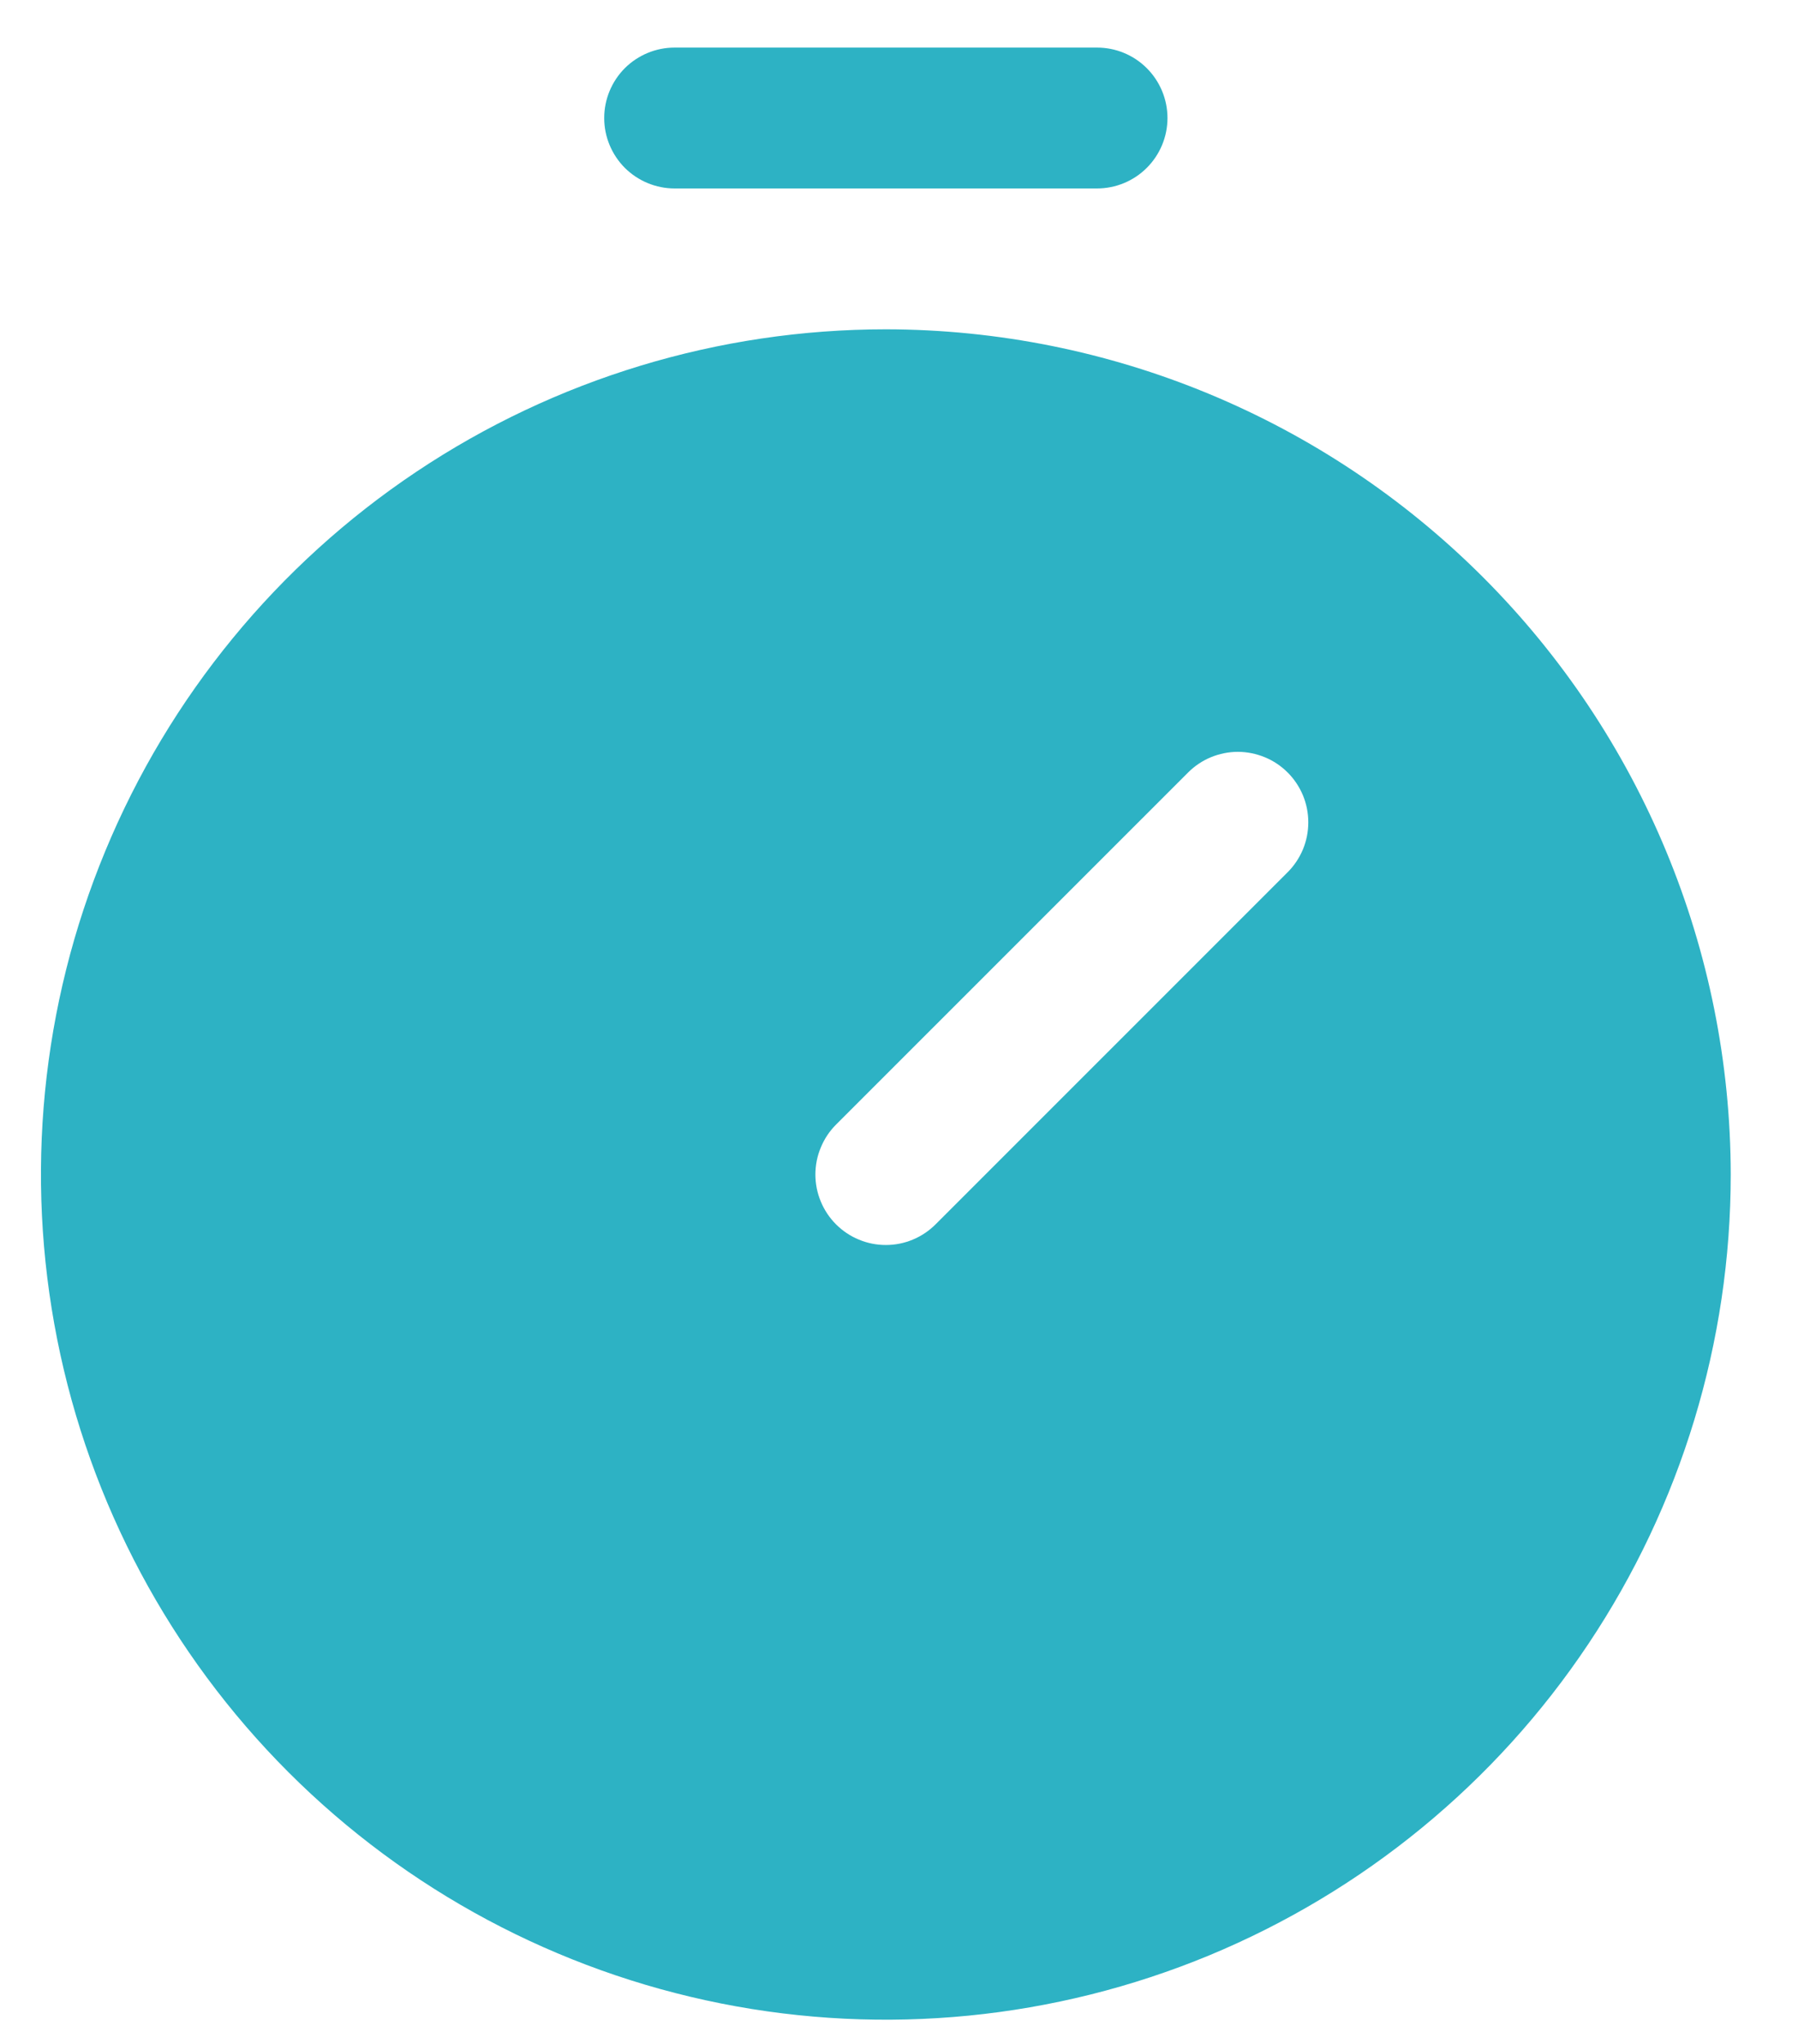 <svg width="22" height="25" viewBox="0 0 22 25" fill="none" xmlns="http://www.w3.org/2000/svg">
<path d="M10.839 4.028C8.794 4.028 6.795 4.634 5.095 5.77C3.395 6.906 2.07 8.521 1.288 10.41C0.505 12.299 0.301 14.377 0.7 16.383C1.099 18.388 2.083 20.23 3.529 21.676C4.975 23.122 6.817 24.106 8.822 24.505C10.827 24.904 12.906 24.699 14.795 23.917C16.684 23.134 18.299 21.809 19.434 20.109C20.57 18.409 21.177 16.41 21.177 14.366C21.174 11.625 20.083 8.997 18.145 7.059C16.207 5.121 13.58 4.031 10.839 4.028ZM15.756 10.668L11.448 14.975C11.368 15.055 11.273 15.119 11.169 15.162C11.064 15.206 10.952 15.228 10.839 15.228C10.726 15.228 10.614 15.206 10.509 15.162C10.404 15.119 10.309 15.055 10.229 14.975C10.149 14.895 10.086 14.8 10.043 14.696C9.999 14.591 9.977 14.479 9.977 14.366C9.977 14.253 9.999 14.14 10.043 14.036C10.086 13.931 10.149 13.836 10.229 13.756L14.537 9.449C14.617 9.369 14.712 9.305 14.816 9.262C14.921 9.219 15.033 9.196 15.146 9.196C15.259 9.196 15.371 9.219 15.476 9.262C15.581 9.305 15.676 9.369 15.756 9.449C15.836 9.529 15.899 9.624 15.943 9.729C15.986 9.833 16.008 9.945 16.008 10.058C16.008 10.172 15.986 10.284 15.943 10.388C15.899 10.493 15.836 10.588 15.756 10.668ZM7.393 1.444C7.393 1.215 7.484 0.996 7.645 0.834C7.807 0.673 8.026 0.582 8.254 0.582H13.423C13.652 0.582 13.871 0.673 14.032 0.834C14.194 0.996 14.285 1.215 14.285 1.444C14.285 1.672 14.194 1.891 14.032 2.053C13.871 2.214 13.652 2.305 13.423 2.305H8.254C8.026 2.305 7.807 2.214 7.645 2.053C7.484 1.891 7.393 1.672 7.393 1.444Z" fill="#2DB2C4"/>
</svg>
